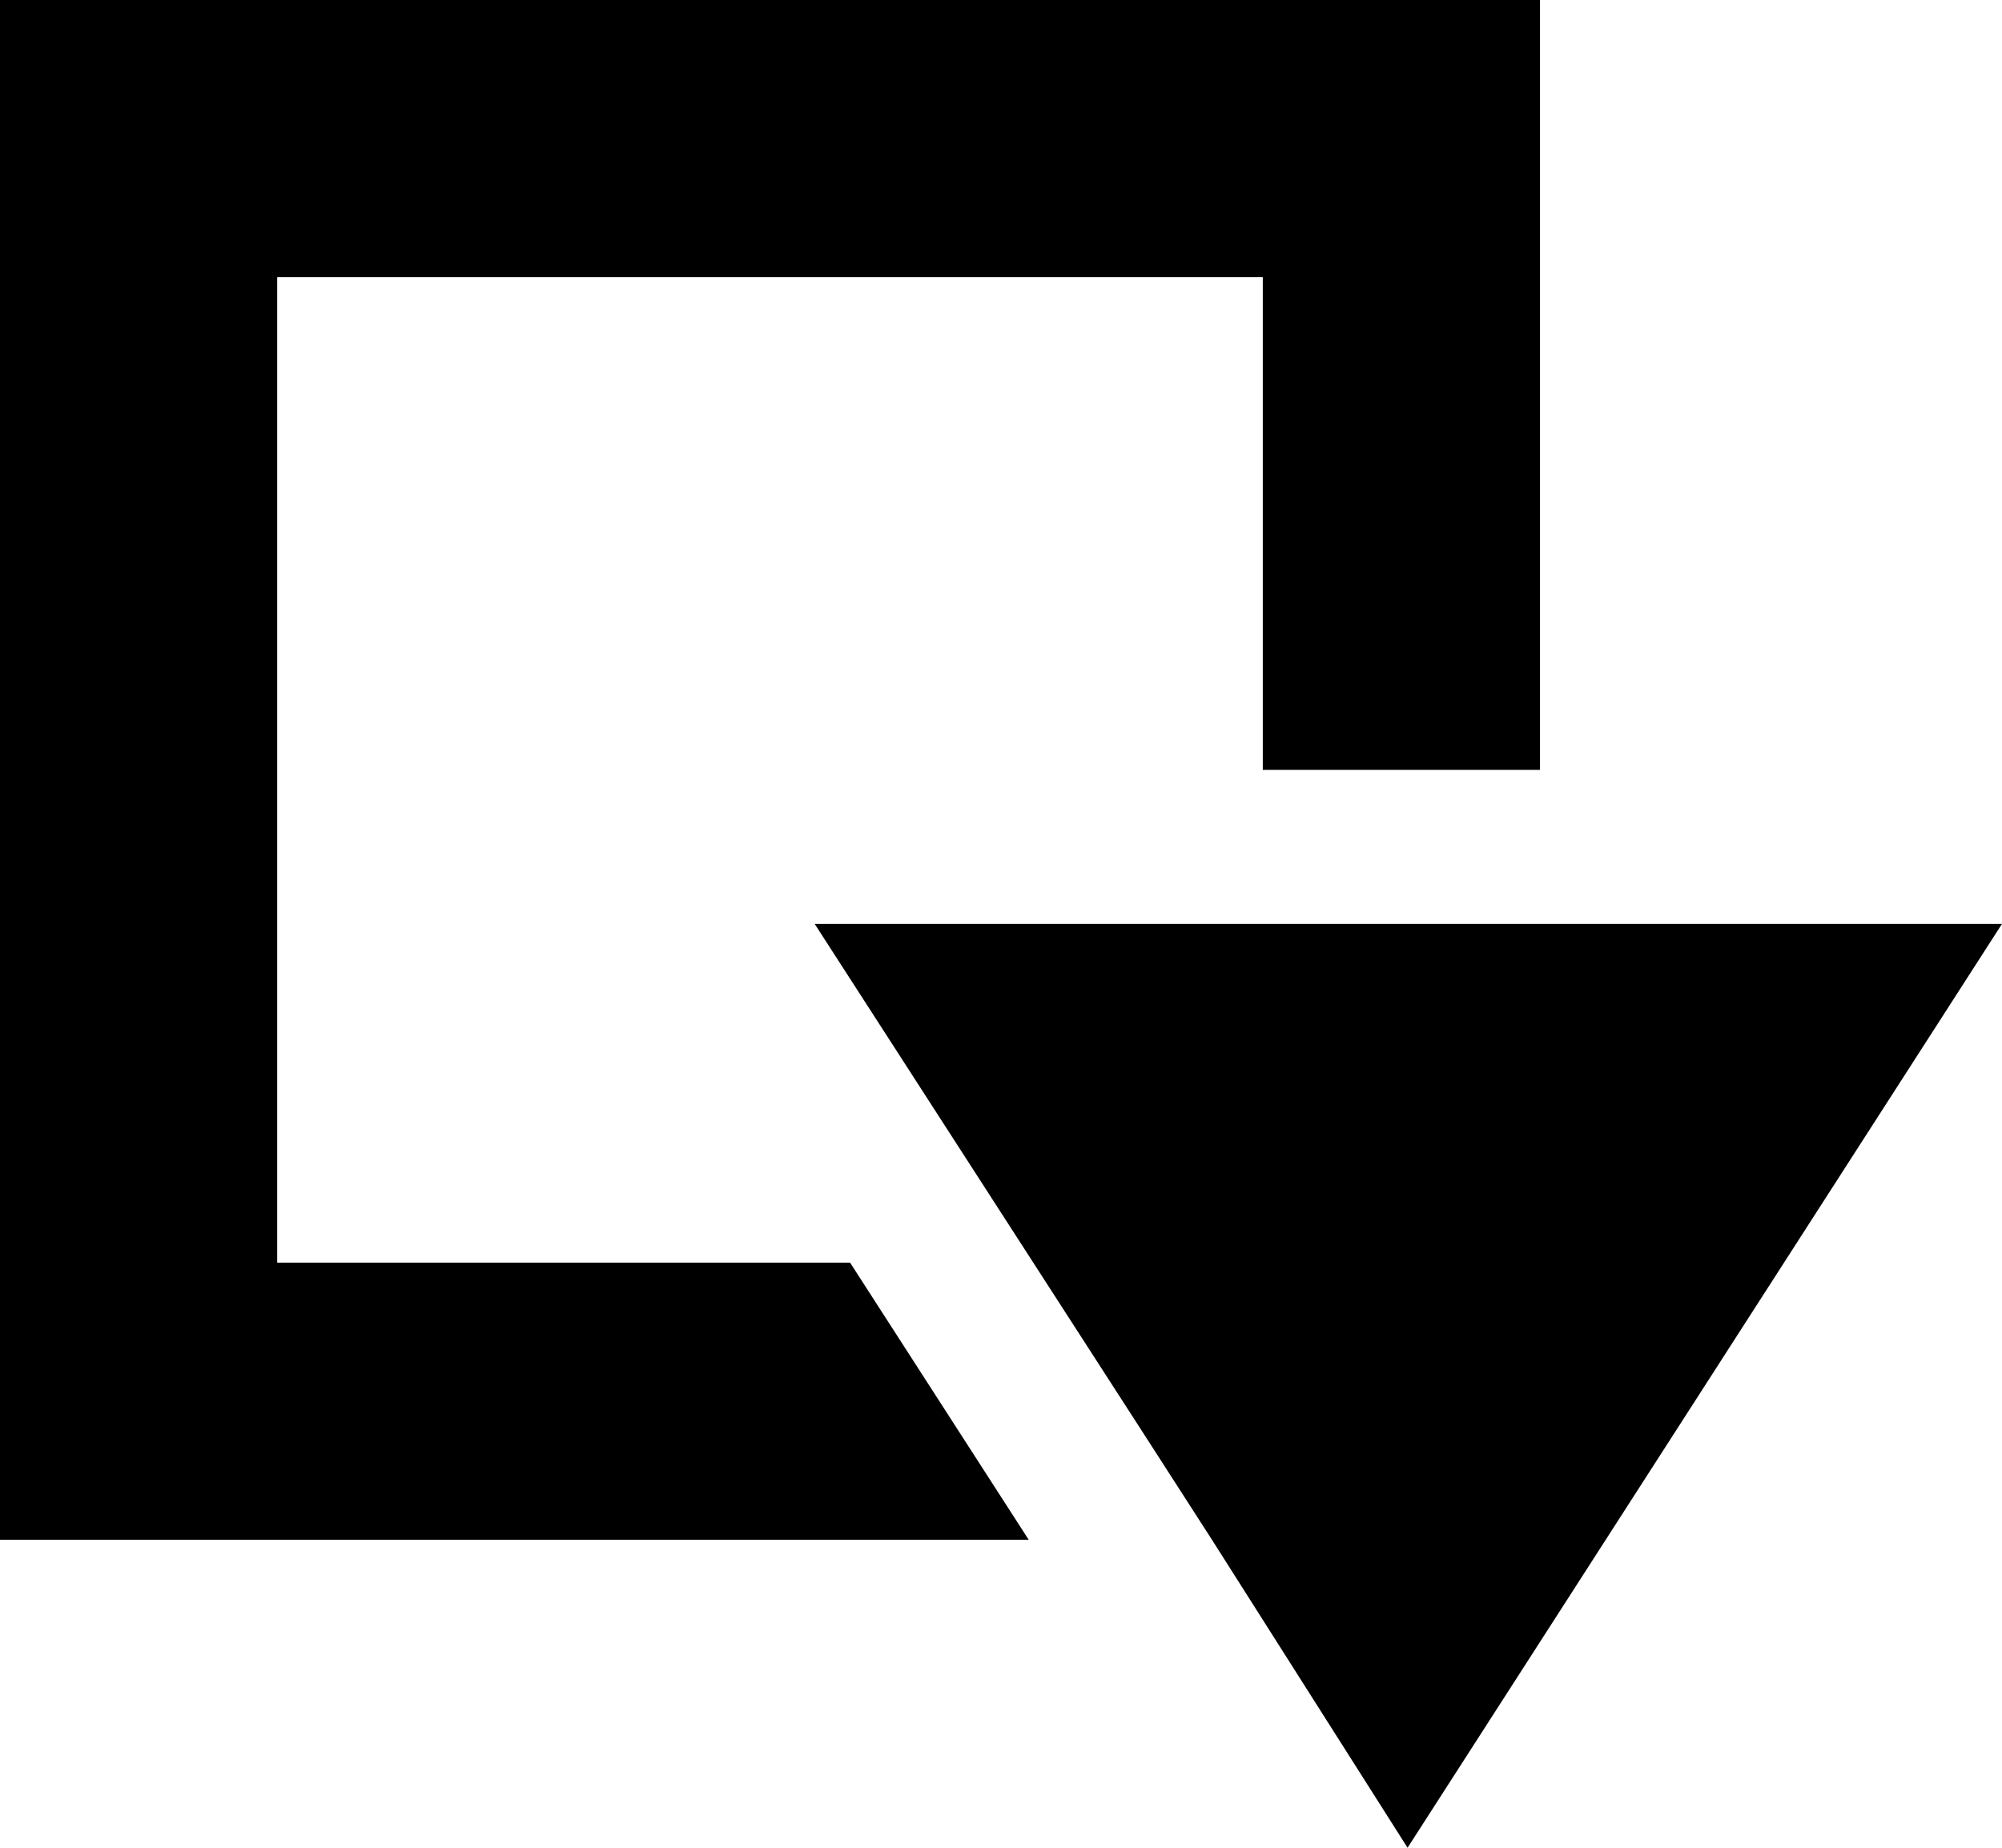 <svg xmlns="http://www.w3.org/2000/svg" viewBox="0 0 13 12"><title>buildType-S-arrow</title><g id="Layer_1" data-name="Layer 1"><path d="M5.29,6,7.4,9.27l.47.73,1.27,2L13,6ZM1.8,8.2V1.8H8.2V5H10V0H0V10H6.68L5.52,8.2Z"/></g></svg>